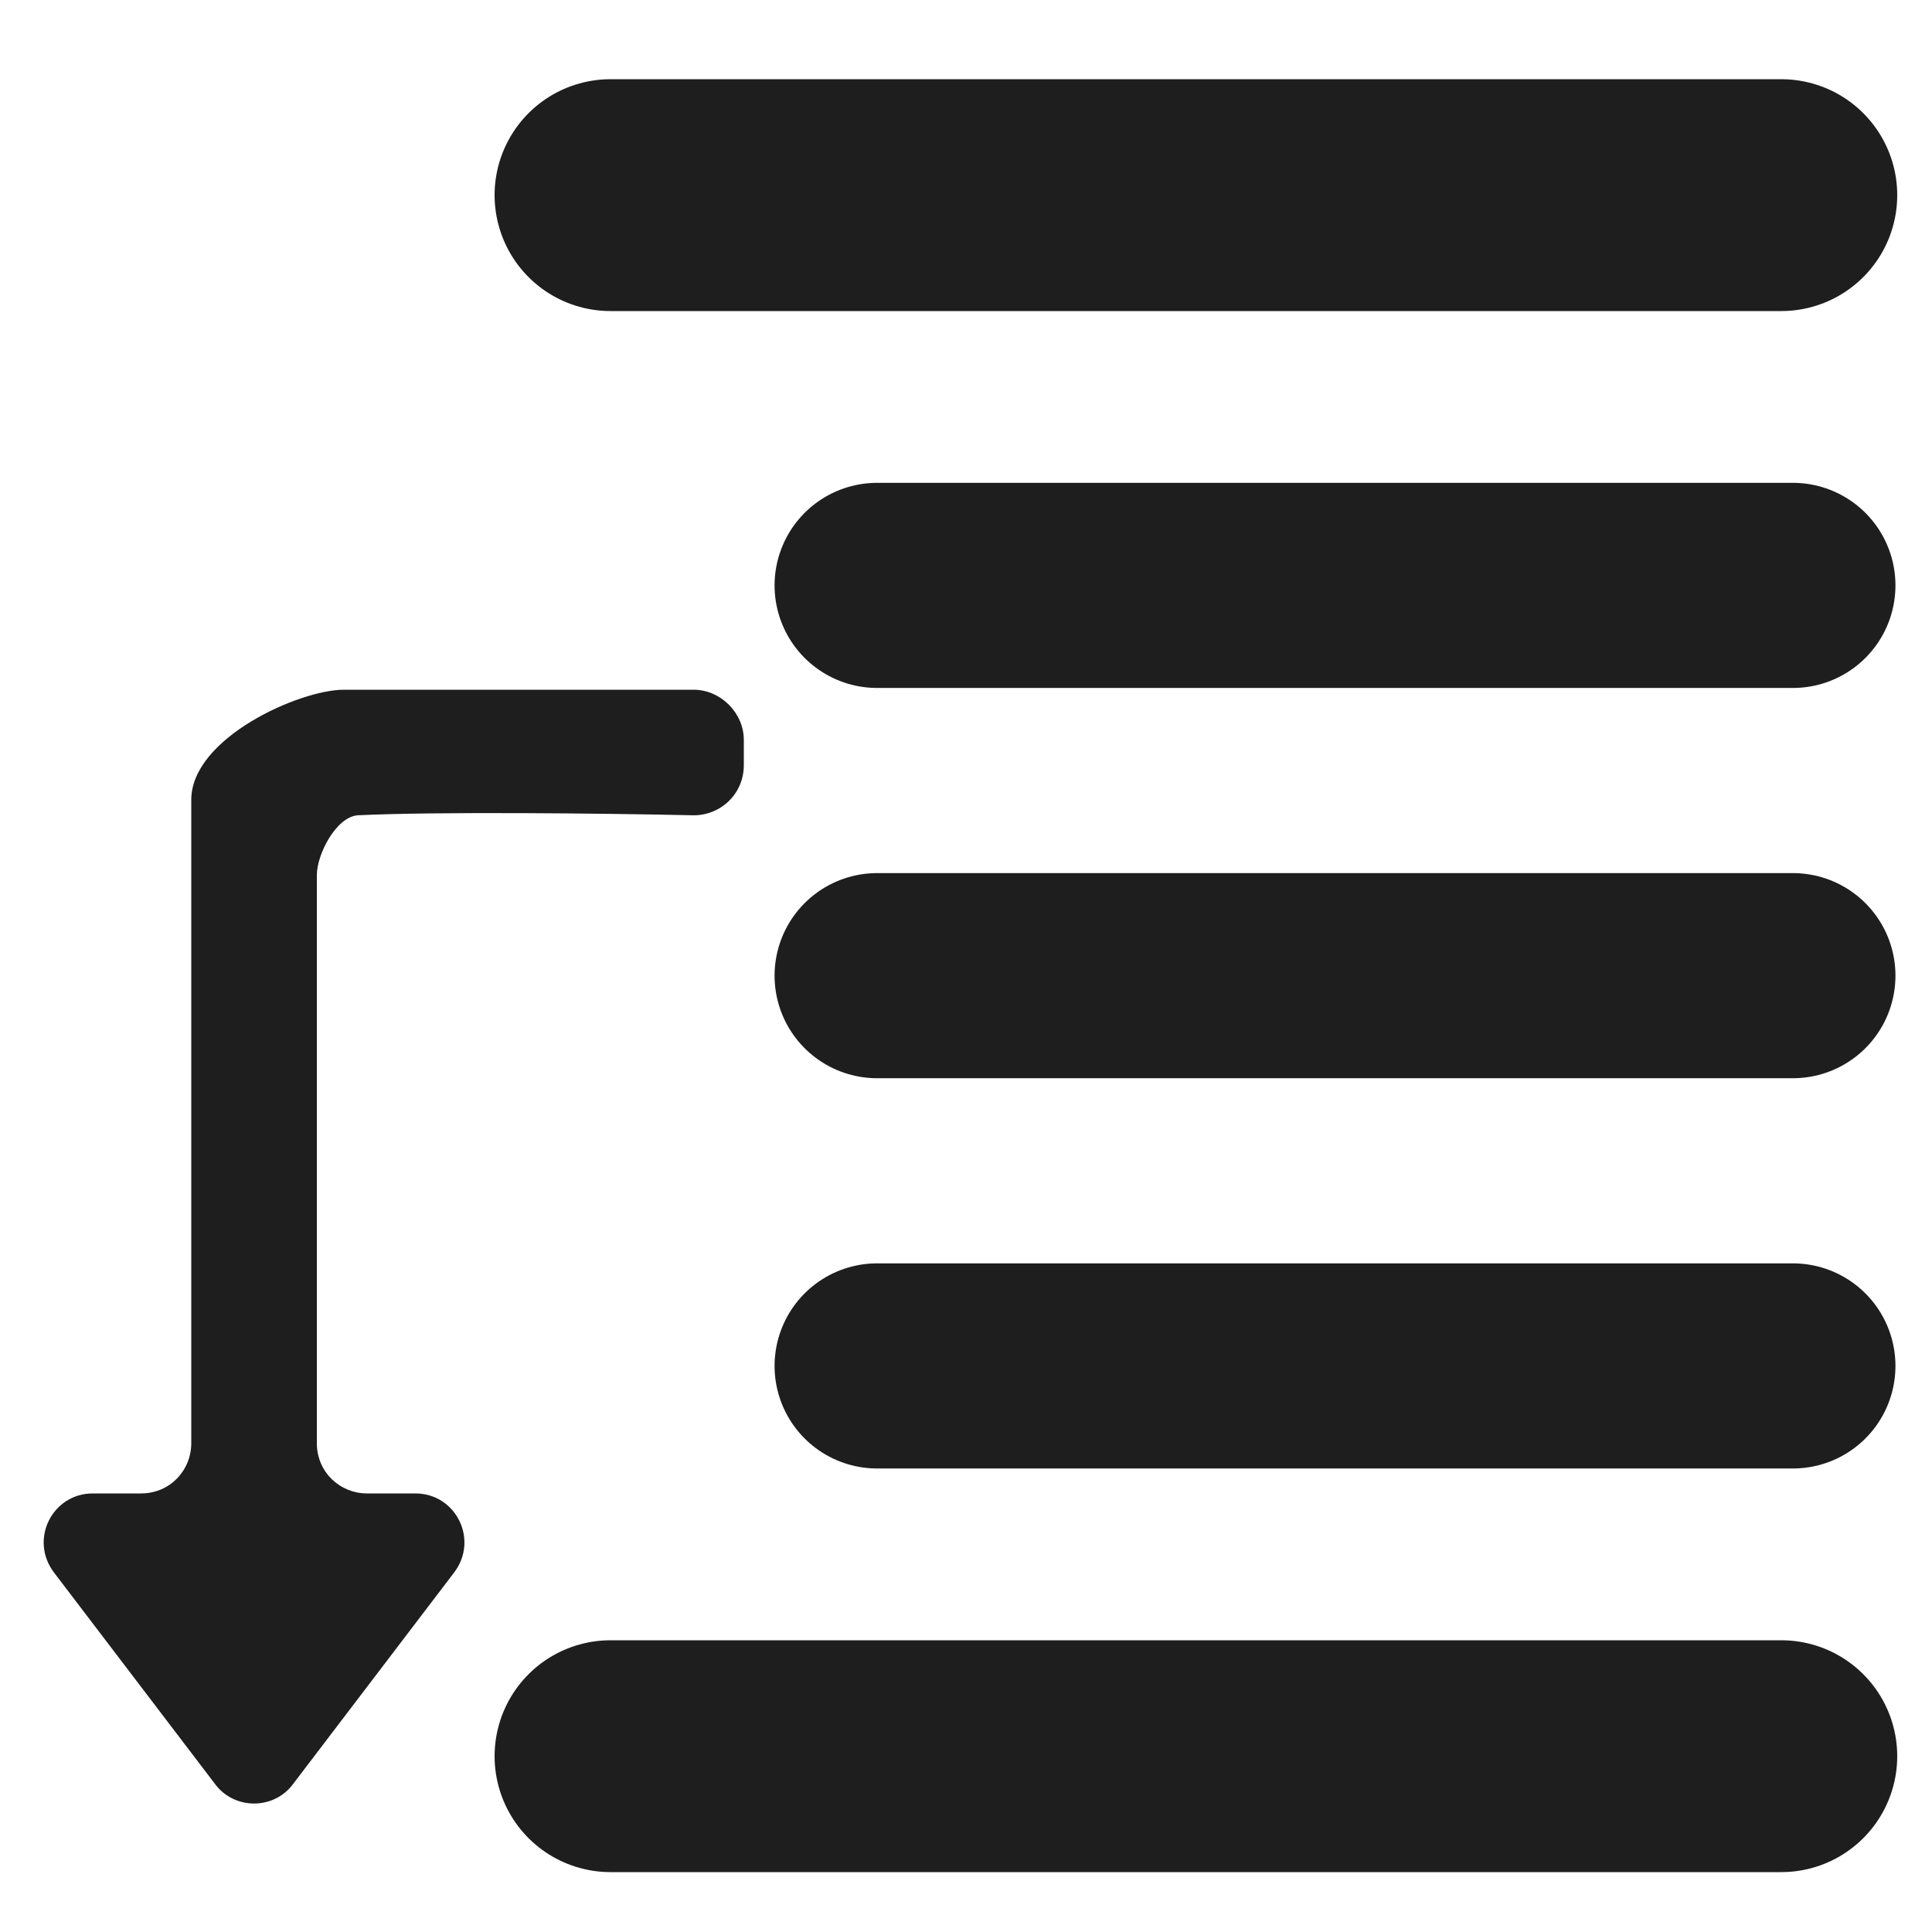 <?xml version="1.0" encoding="utf-8"?>
<!-- Generator: Adobe Illustrator 26.0.0, SVG Export Plug-In . SVG Version: 6.00 Build 0)  -->
<svg version="1.1"
	 id="svg5" xmlns:inkscape="http://www.inkscape.org/namespaces/inkscape" xmlns:sodipodi="http://sodipodi.sourceforge.net/DTD/sodipodi-0.dtd" xmlns:svg="http://www.w3.org/2000/svg"
	 xmlns="http://www.w3.org/2000/svg" xmlns:xlink="http://www.w3.org/1999/xlink" x="0px" y="0px" viewBox="0 0 100 100"
	 style="enable-background:new 0 0 100 100;" xml:space="preserve">
<style type="text/css">
	.st0{fill:#1e1e1e;}
	.st1{fill:#00FFFF;stroke:#1e1e1e;stroke-width:10.617;stroke-linecap:round;stroke-miterlimit:15.118;}
	.st2{fill:#FF4545;stroke:#1e1e1e;stroke-width:12;stroke-linecap:round;stroke-miterlimit:15.118;}
	.st3{fill:#0000FF;stroke:#1e1e1e;stroke-width:12;stroke-linecap:round;stroke-miterlimit:15.118;}
</style>
<sodipodi:namedview  bordercolor="#666666" borderopacity="1.0" id="namedview7" inkscape:current-layer="layer1" inkscape:cx="-1579.7223" inkscape:cy="10.970294" inkscape:document-units="px" inkscape:pagecheckerboard="0" inkscape:pageopacity="0.0" inkscape:pageshadow="2" inkscape:snap-intersection-paths="true" inkscape:snap-midpoints="true" inkscape:window-height="1001" inkscape:window-maximized="1" inkscape:window-width="1920" inkscape:window-x="-9" inkscape:window-y="-9" inkscape:zoom="0.22788815" pagecolor="#1e1e1e" showgrid="false" units="px" width="100px">
	</sodipodi:namedview>
<g id="layer1" inkscape:groupmode="layer" inkscape:label="闁搞儲鍎抽惇1">
	<path id="path4109" sodipodi:nodetypes="csscccccsscc" class="st0" d="M38.5,38.3c0-1.4-1.2-2.6-2.6-2.6c-1.2,0,0,0-18.1,0
		c-2.3,0-7.9,2.5-7.9,5.7v33.3c0,1.4-1.1,2.6-2.6,2.6H4.8c-2.1,0-3.3,2.4-2,4.1l8.3,10.9c1,1.4,3.1,1.4,4.1,0l8.3-10.9
		c1.3-1.7,0.1-4.1-2-4.1H19c-1.4,0-2.6-1.1-2.6-2.6V45.3c0-1.1,1-3,2.1-3.1c4-0.2,13-0.1,17.4,0c1.4,0,2.6-1.1,2.6-2.6V38.3z"/>
	<path id="path5199" class="st1" d="M45.4,30.3h47.4"/>
	<path id="path5199-2" class="st1" d="M45.4,50.5h47.4"/>
	<path id="path5199-4" class="st2" d="M31.6,90.9h60.6"/>
	<path id="path5199-4-9" class="st3" d="M31.6,10.1h60.6"/>
	<path id="path5199-45" class="st1" d="M45.4,70.7h47.4"/>
</g>
</svg>
